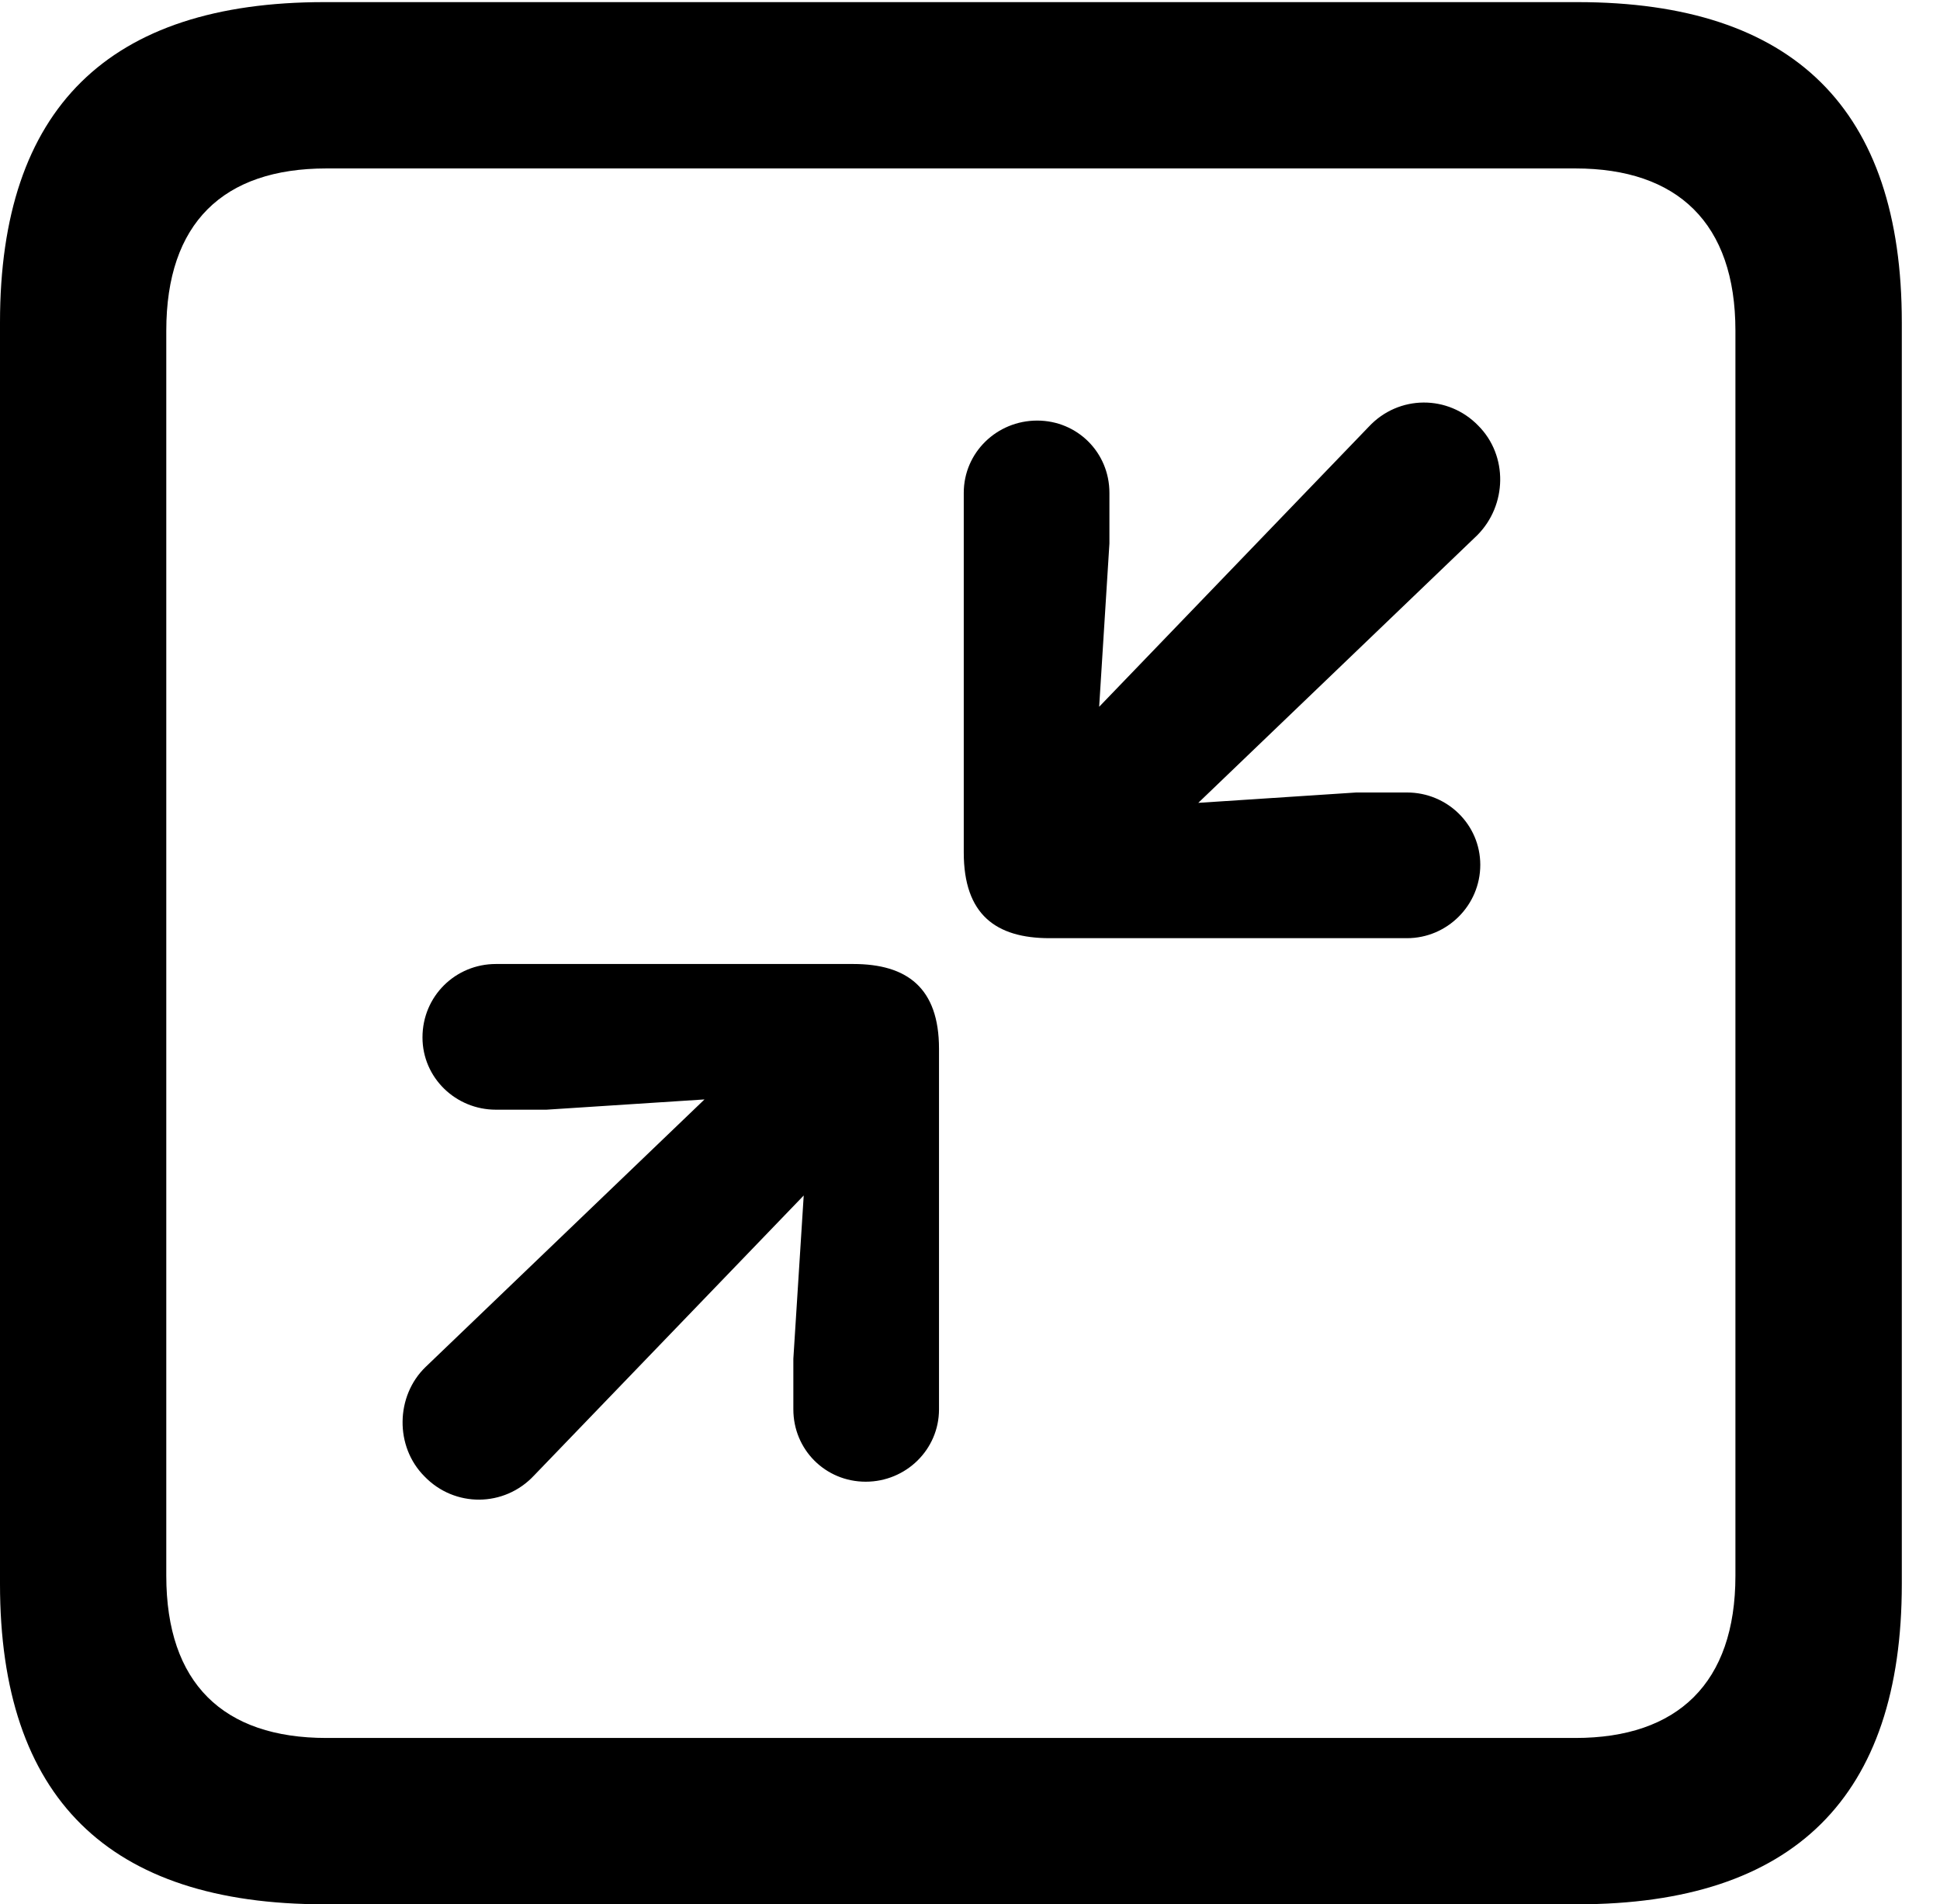 <svg version="1.1" xmlns="http://www.w3.org/2000/svg" xmlns:xlink="http://www.w3.org/1999/xlink" width="18.34" height="17.998" viewBox="0 0 18.34 17.998">
 <g>
  <rect height="17.998" opacity="0" width="18.34" x="0" y="0"/>
  <path d="M3.066 17.998L14.912 17.998C16.963 17.998 17.979 16.982 17.979 14.971L17.979 3.047C17.979 1.035 16.963 0.02 14.912 0.02L3.066 0.02C1.025 0.02 0 1.025 0 3.047L0 14.971C0 16.992 1.025 17.998 3.066 17.998ZM3.086 16.426C2.109 16.426 1.572 15.908 1.572 14.893L1.572 3.125C1.572 2.109 2.109 1.592 3.086 1.592L14.893 1.592C15.859 1.592 16.406 2.109 16.406 3.125L16.406 14.893C16.406 15.908 15.859 16.426 14.893 16.426Z" fill="currentColor"/>
  <path d="M13.301 8.867C13.682 8.867 13.994 8.555 13.994 8.174C13.994 7.793 13.682 7.49 13.301 7.49L12.822 7.49L11.328 7.588L13.965 5.059C14.248 4.775 14.258 4.307 13.975 4.023C13.691 3.73 13.223 3.73 12.94 4.033L10.391 6.68L10.488 5.137L10.488 4.658C10.488 4.277 10.185 3.975 9.805 3.975C9.424 3.975 9.111 4.277 9.111 4.658L9.111 8.057C9.111 8.643 9.414 8.867 9.922 8.867ZM8.184 14.004C8.564 14.004 8.877 13.701 8.877 13.32L8.877 9.912C8.877 9.336 8.574 9.111 8.066 9.111L4.688 9.111C4.307 9.111 3.994 9.414 3.994 9.805C3.994 10.185 4.307 10.488 4.688 10.488L5.166 10.488L6.66 10.391L4.023 12.92C3.74 13.193 3.73 13.672 4.014 13.955C4.297 14.248 4.766 14.248 5.049 13.945L7.598 11.299L7.5 12.842L7.5 13.32C7.5 13.701 7.803 14.004 8.184 14.004Z" fill="currentColor"/>
 </g>
</svg>
